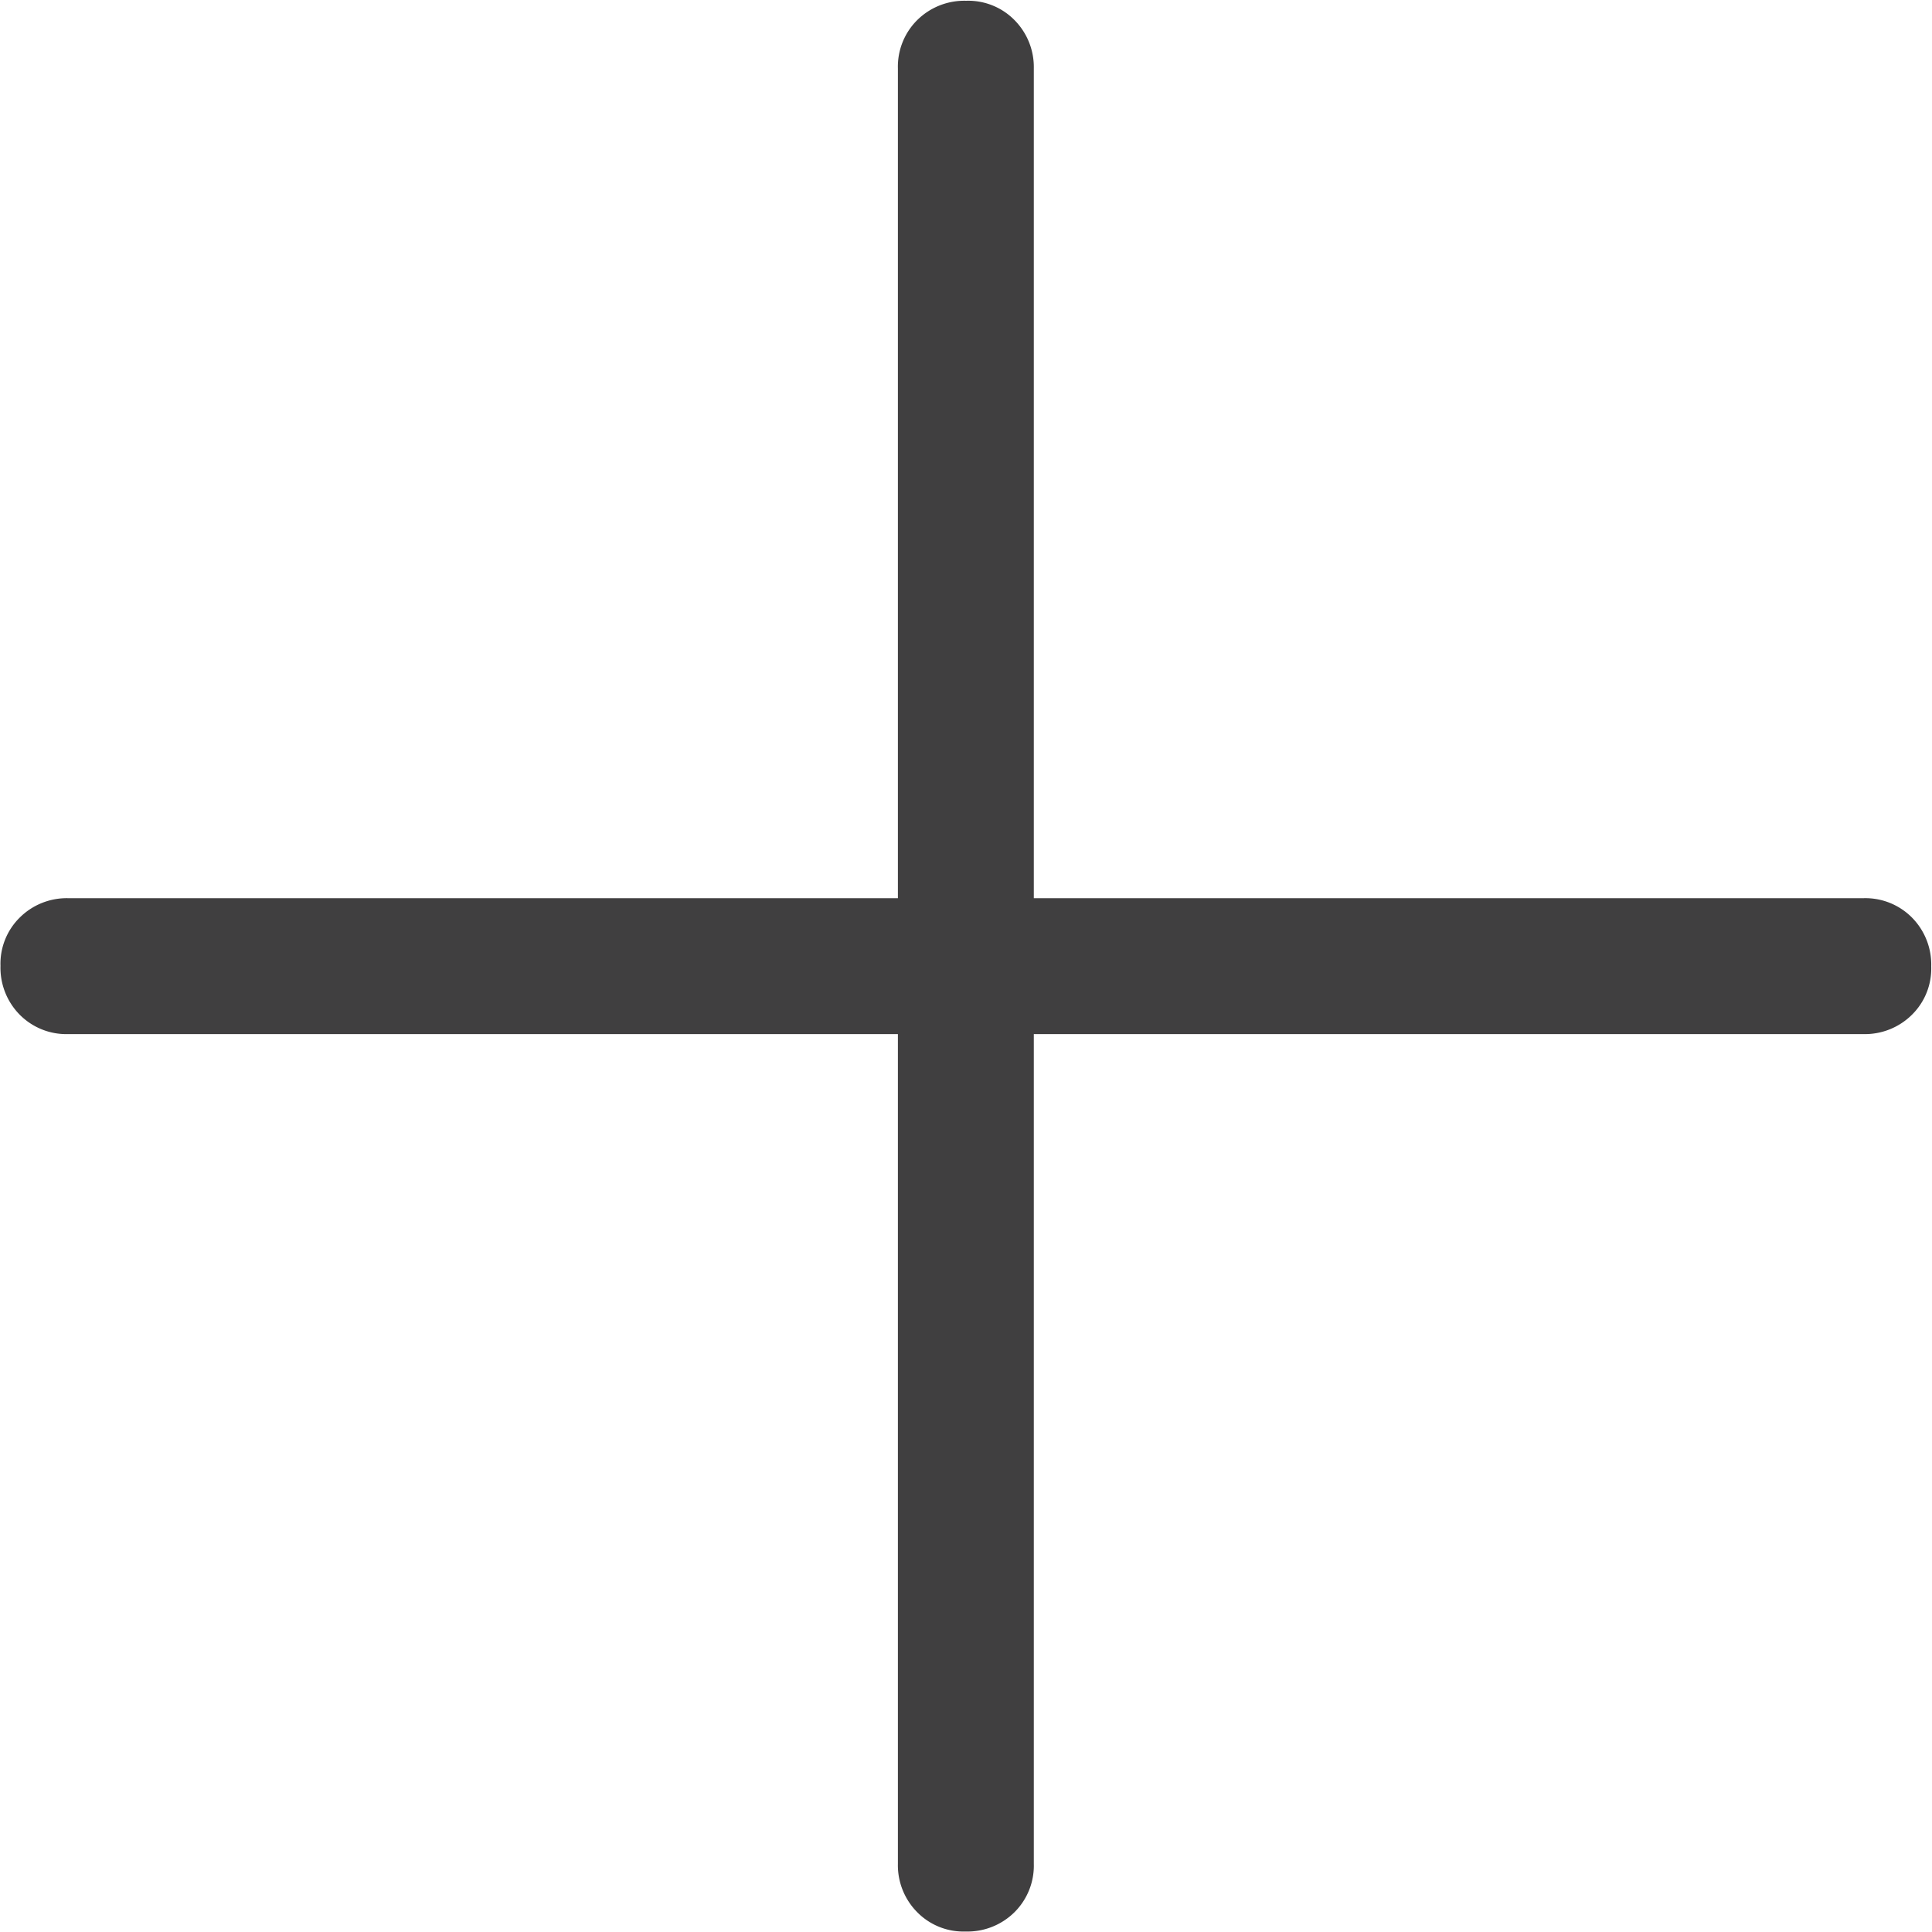 <svg xmlns="http://www.w3.org/2000/svg" width="20" height="20" viewBox="0 0 20 20">
  <path id="add_FILL0_wght200_GRAD0_opsz40_1_" data-name="add_FILL0_wght200_GRAD0_opsz40 (1)" d="M249.295-709.295h-8.59a.679.679,0,0,1-.5-.2.692.692,0,0,1-.2-.507.671.671,0,0,1,.2-.5.69.69,0,0,1,.5-.2h8.59v-8.59a.679.679,0,0,1,.2-.5.692.692,0,0,1,.507-.2.671.671,0,0,1,.5.2.691.691,0,0,1,.2.5v8.59h8.59a.679.679,0,0,1,.5.2.692.692,0,0,1,.2.507.671.671,0,0,1-.2.5.691.691,0,0,1-.5.2h-8.59v8.59a.679.679,0,0,1-.2.5.692.692,0,0,1-.507.2.671.671,0,0,1-.5-.2.69.69,0,0,1-.2-.5Z" transform="translate(-240 720)" fill="#403f40"/>
</svg>
